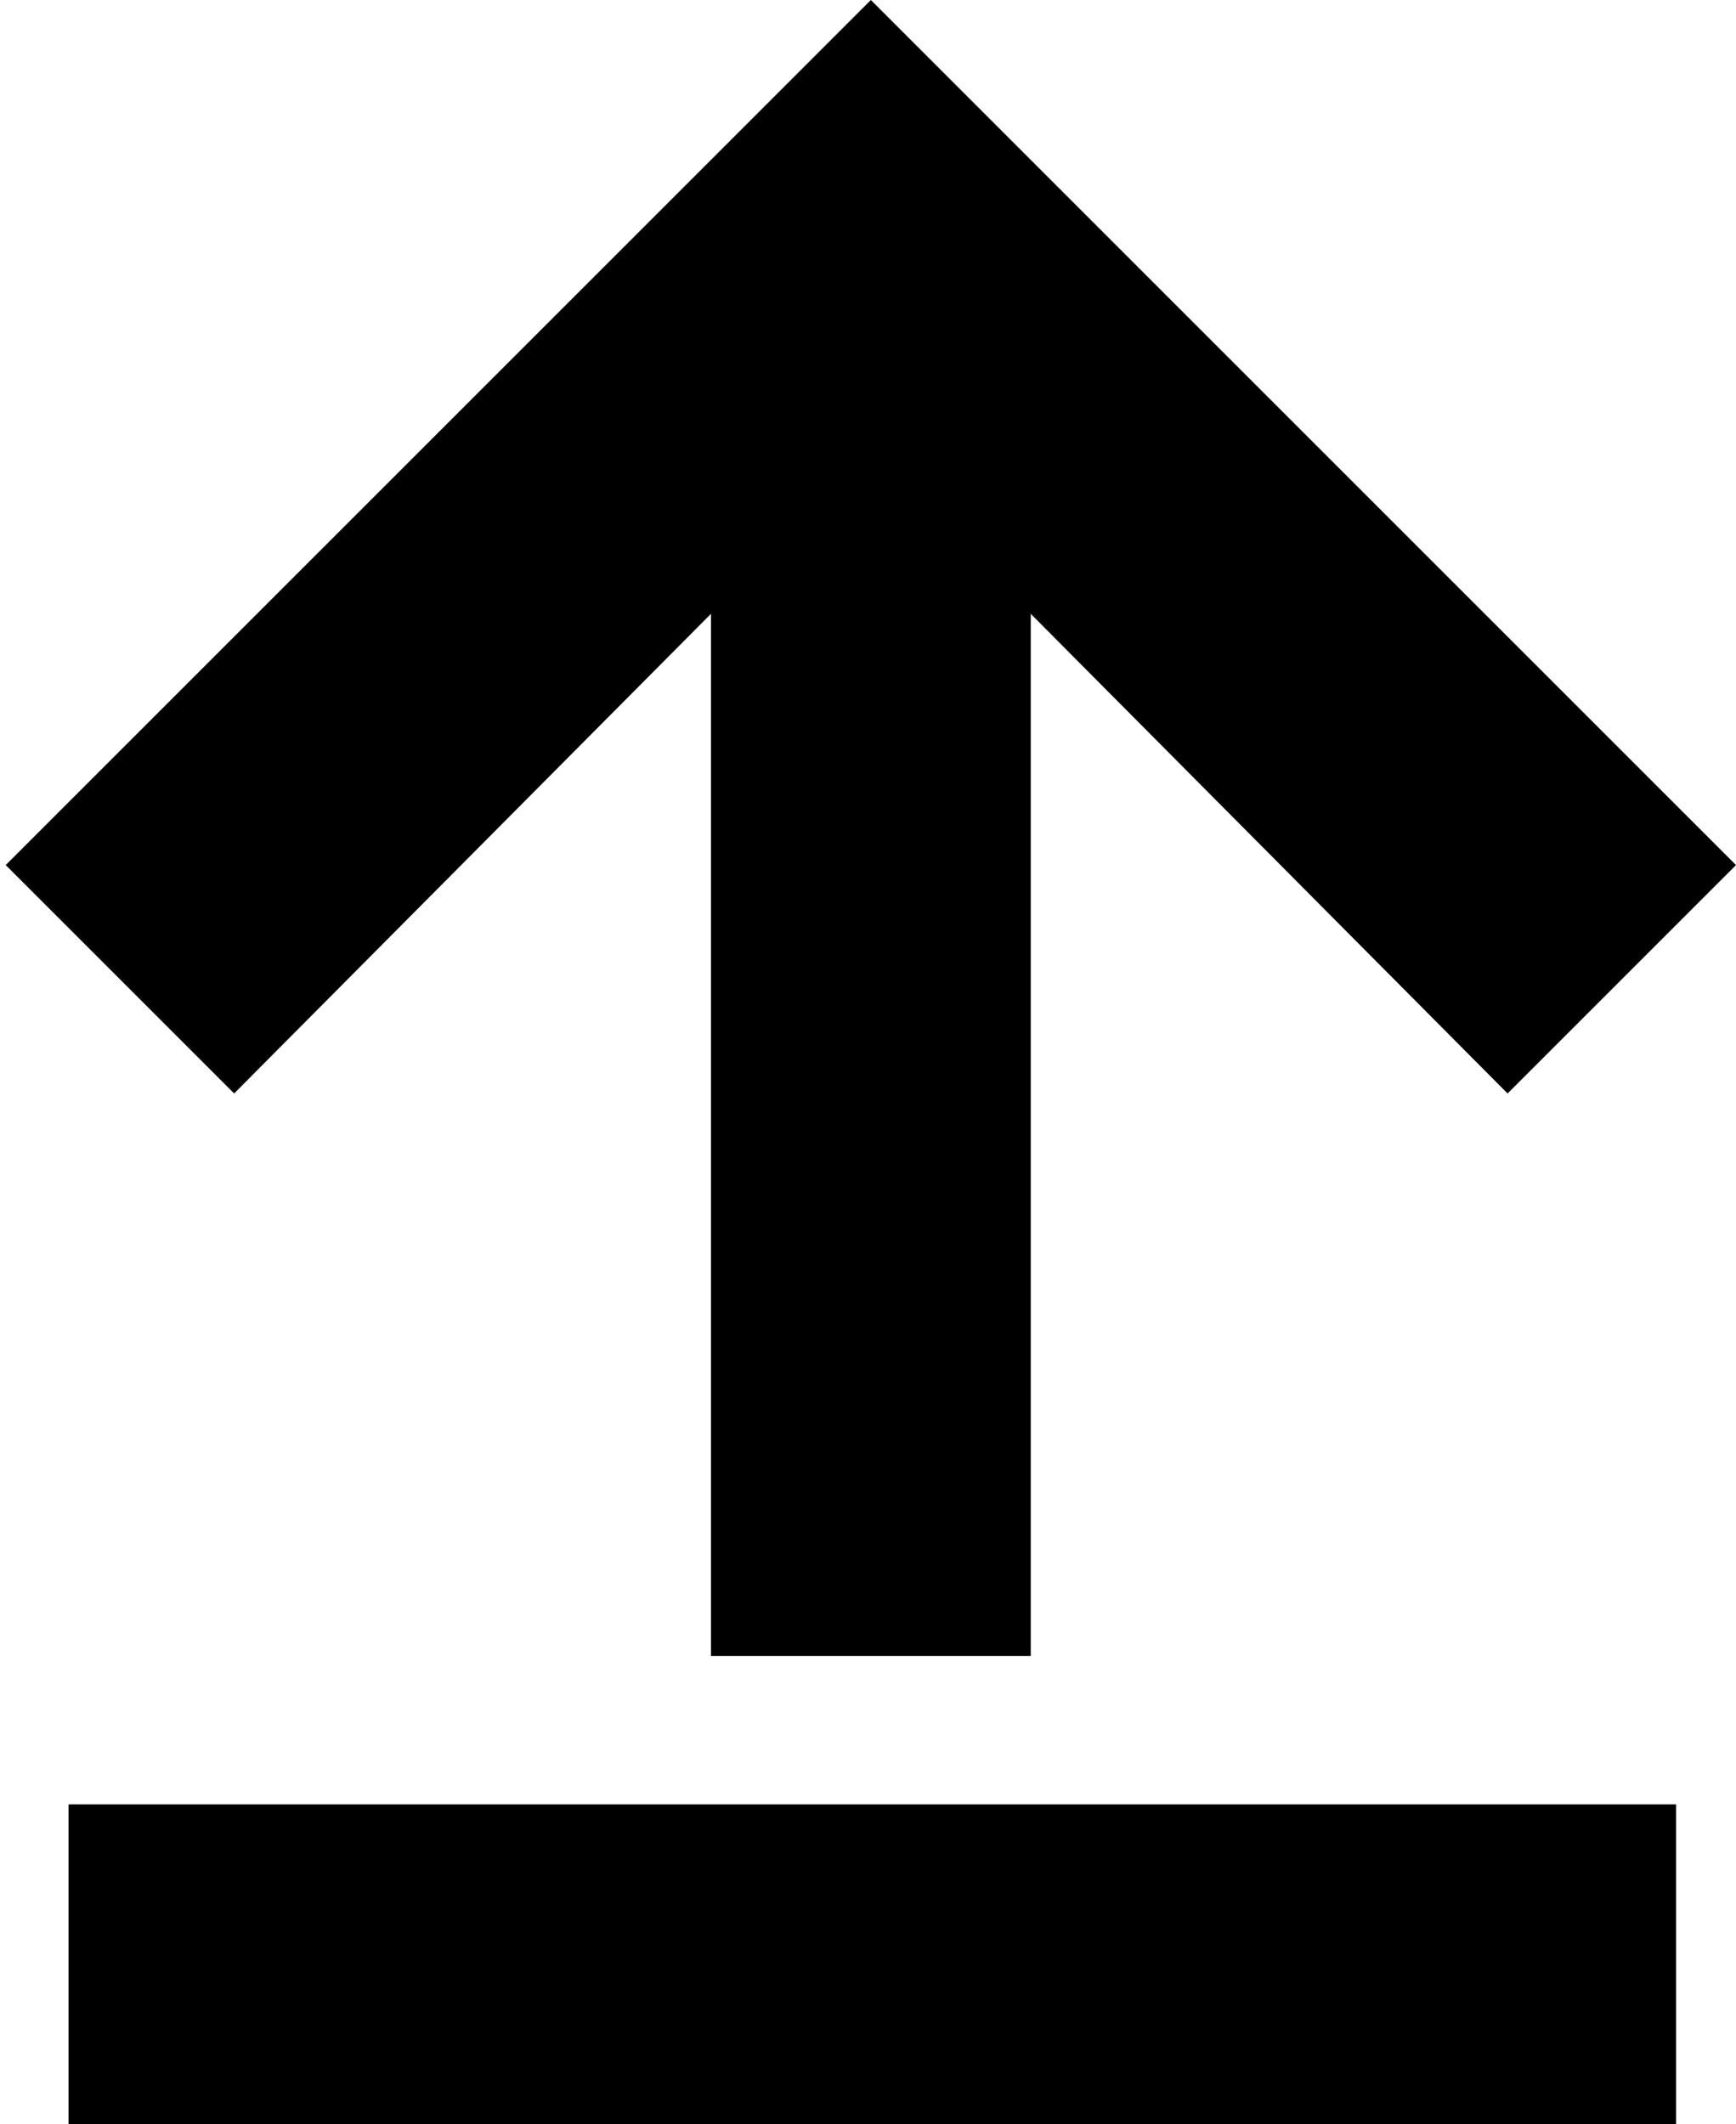 <?xml version="1.0" encoding="utf-8"?>
<!-- Generator: Adobe Illustrator 27.5.0, SVG Export Plug-In . SVG Version: 6.00 Build 0)  -->
<svg version="1.1" id="Layer_1" xmlns="http://www.w3.org/2000/svg" xmlns:xlink="http://www.w3.org/1999/xlink" x="0px" y="0px"
	 viewBox="0 0 60.8 74.4" style="enable-background:new 0 0 60.8 74.4;" xml:space="preserve">
<g>
	<polygon points="24.9,21.5 24.9,58 36.1,58 36.1,21.5 52.8,38.3 60.8,30.3 30.5,0 0.2,30.3 8.2,38.3 	"/>
	<rect x="2.4" y="63.2" width="56.3" height="11.2"/>
</g>
</svg>
